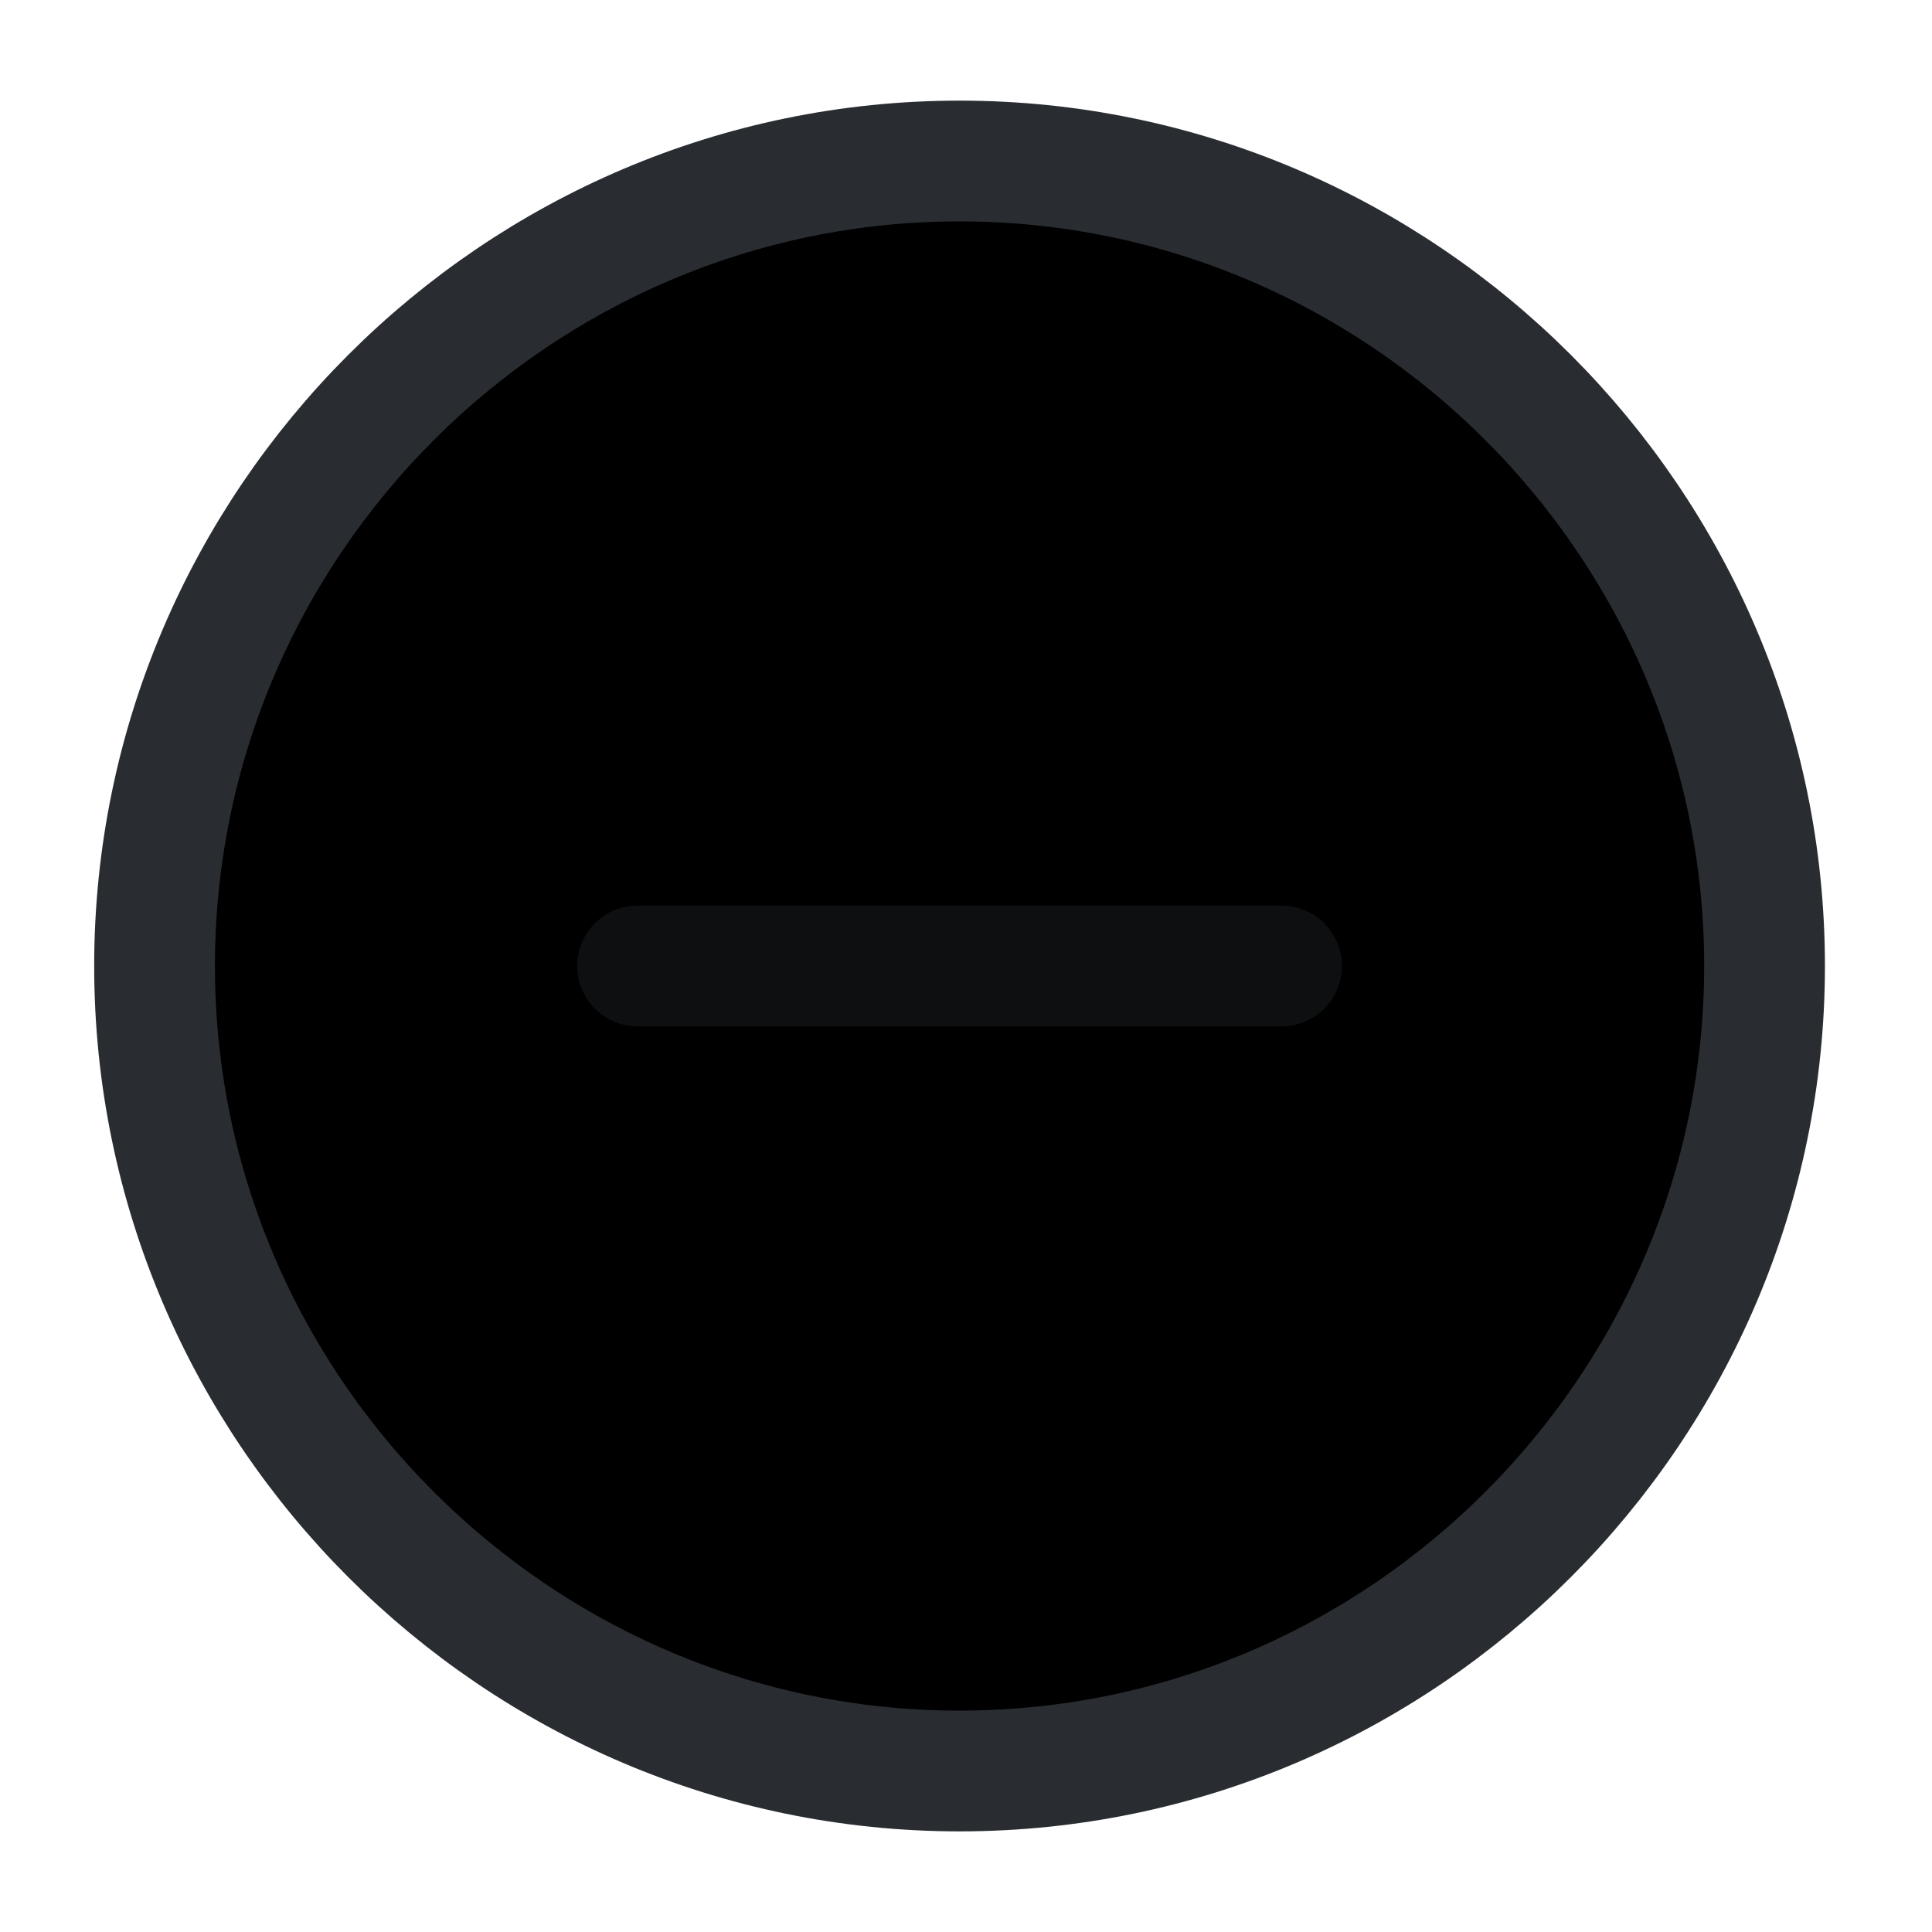 <svg width="24" height="24" viewBox="0 0 24 24"  xmlns="http://www.w3.org/2000/svg">
<path d="M11.92 22C17.42 22 21.92 17.5 21.92 12C21.92 6.5 17.42 2 11.92 2C6.42 2 1.92 6.5 1.92 12C1.92 17.5 6.42 22 11.92 22Z" stroke="#292D32" stroke-width="1.5" stroke-linecap="round" stroke-linejoin="round"/>
<path opacity="0.34" d="M7.92 12H15.92" stroke="#292D32" stroke-width="1.5" stroke-linecap="round" stroke-linejoin="round"/>
</svg>
